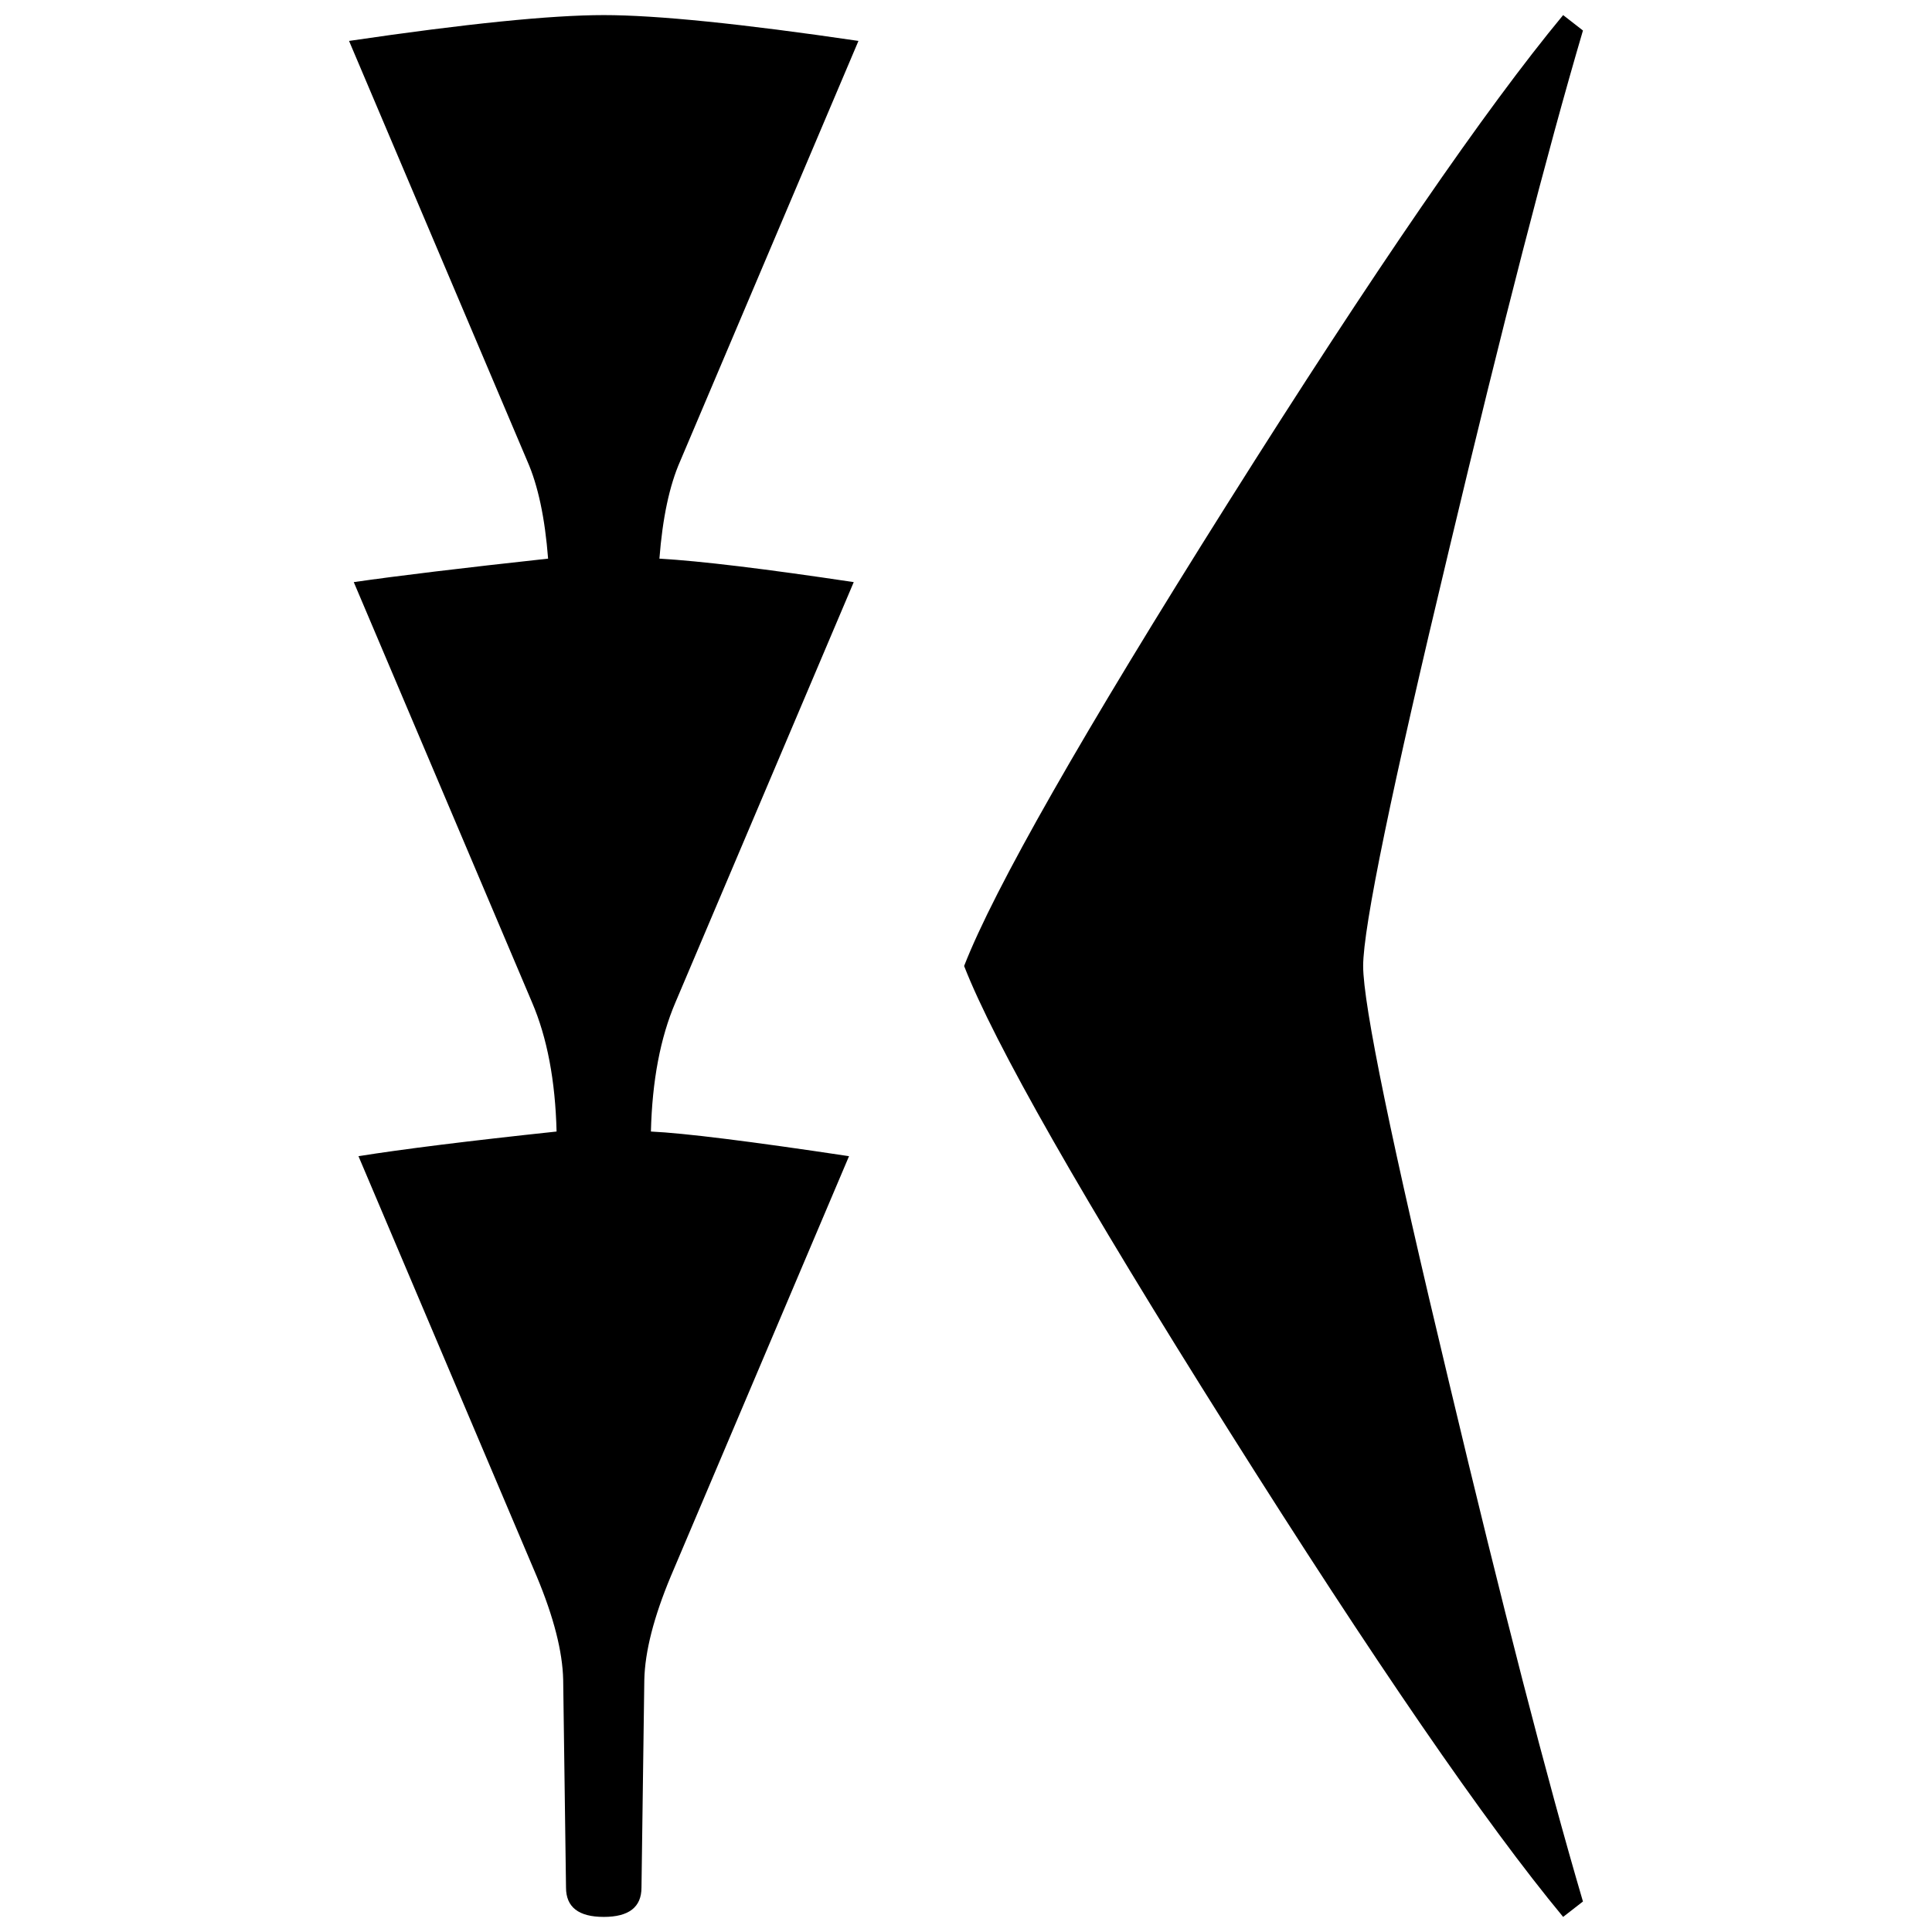 <svg xmlns="http://www.w3.org/2000/svg" viewBox="0 0 541.867 541.867" height="2048" width="2048">
   <path d="M443.971 533.31l-5.557 4.324q-32.543-39.242-93.927-136.677-61.383-97.434-74.083-130.025 12.7-32.589 74.083-130.024 61.384-97.436 93.927-136.675l5.557 4.324q-15.082 51.21-37.57 145.653-24.078 100.428-24.078 116.722 0 16.295 24.077 116.725 22.49 94.44 37.57 145.653zM240.77 11.477l-50.005 117.874q-4.498 10.208-5.821 27.33 17.198.987 54.504 6.585L189.442 281.14q-6.35 14.817-6.88 36.22 14.024.658 55.563 6.914l-50.006 117.873q-7.144 17.124-7.408 28.976l-.794 58.28q0 8.23-10.583 8.23-10.584 0-10.584-8.23l-.794-58.28q-.264-11.853-7.408-28.974l-50.006-117.875q18.52-2.963 55.562-6.915-.53-21.402-6.88-36.218L99.22 163.266q18.256-2.635 54.504-6.586-1.323-17.12-5.82-27.328L97.896 11.477q49.213-7.244 71.438-7.244t71.437 7.243z" />
</svg>